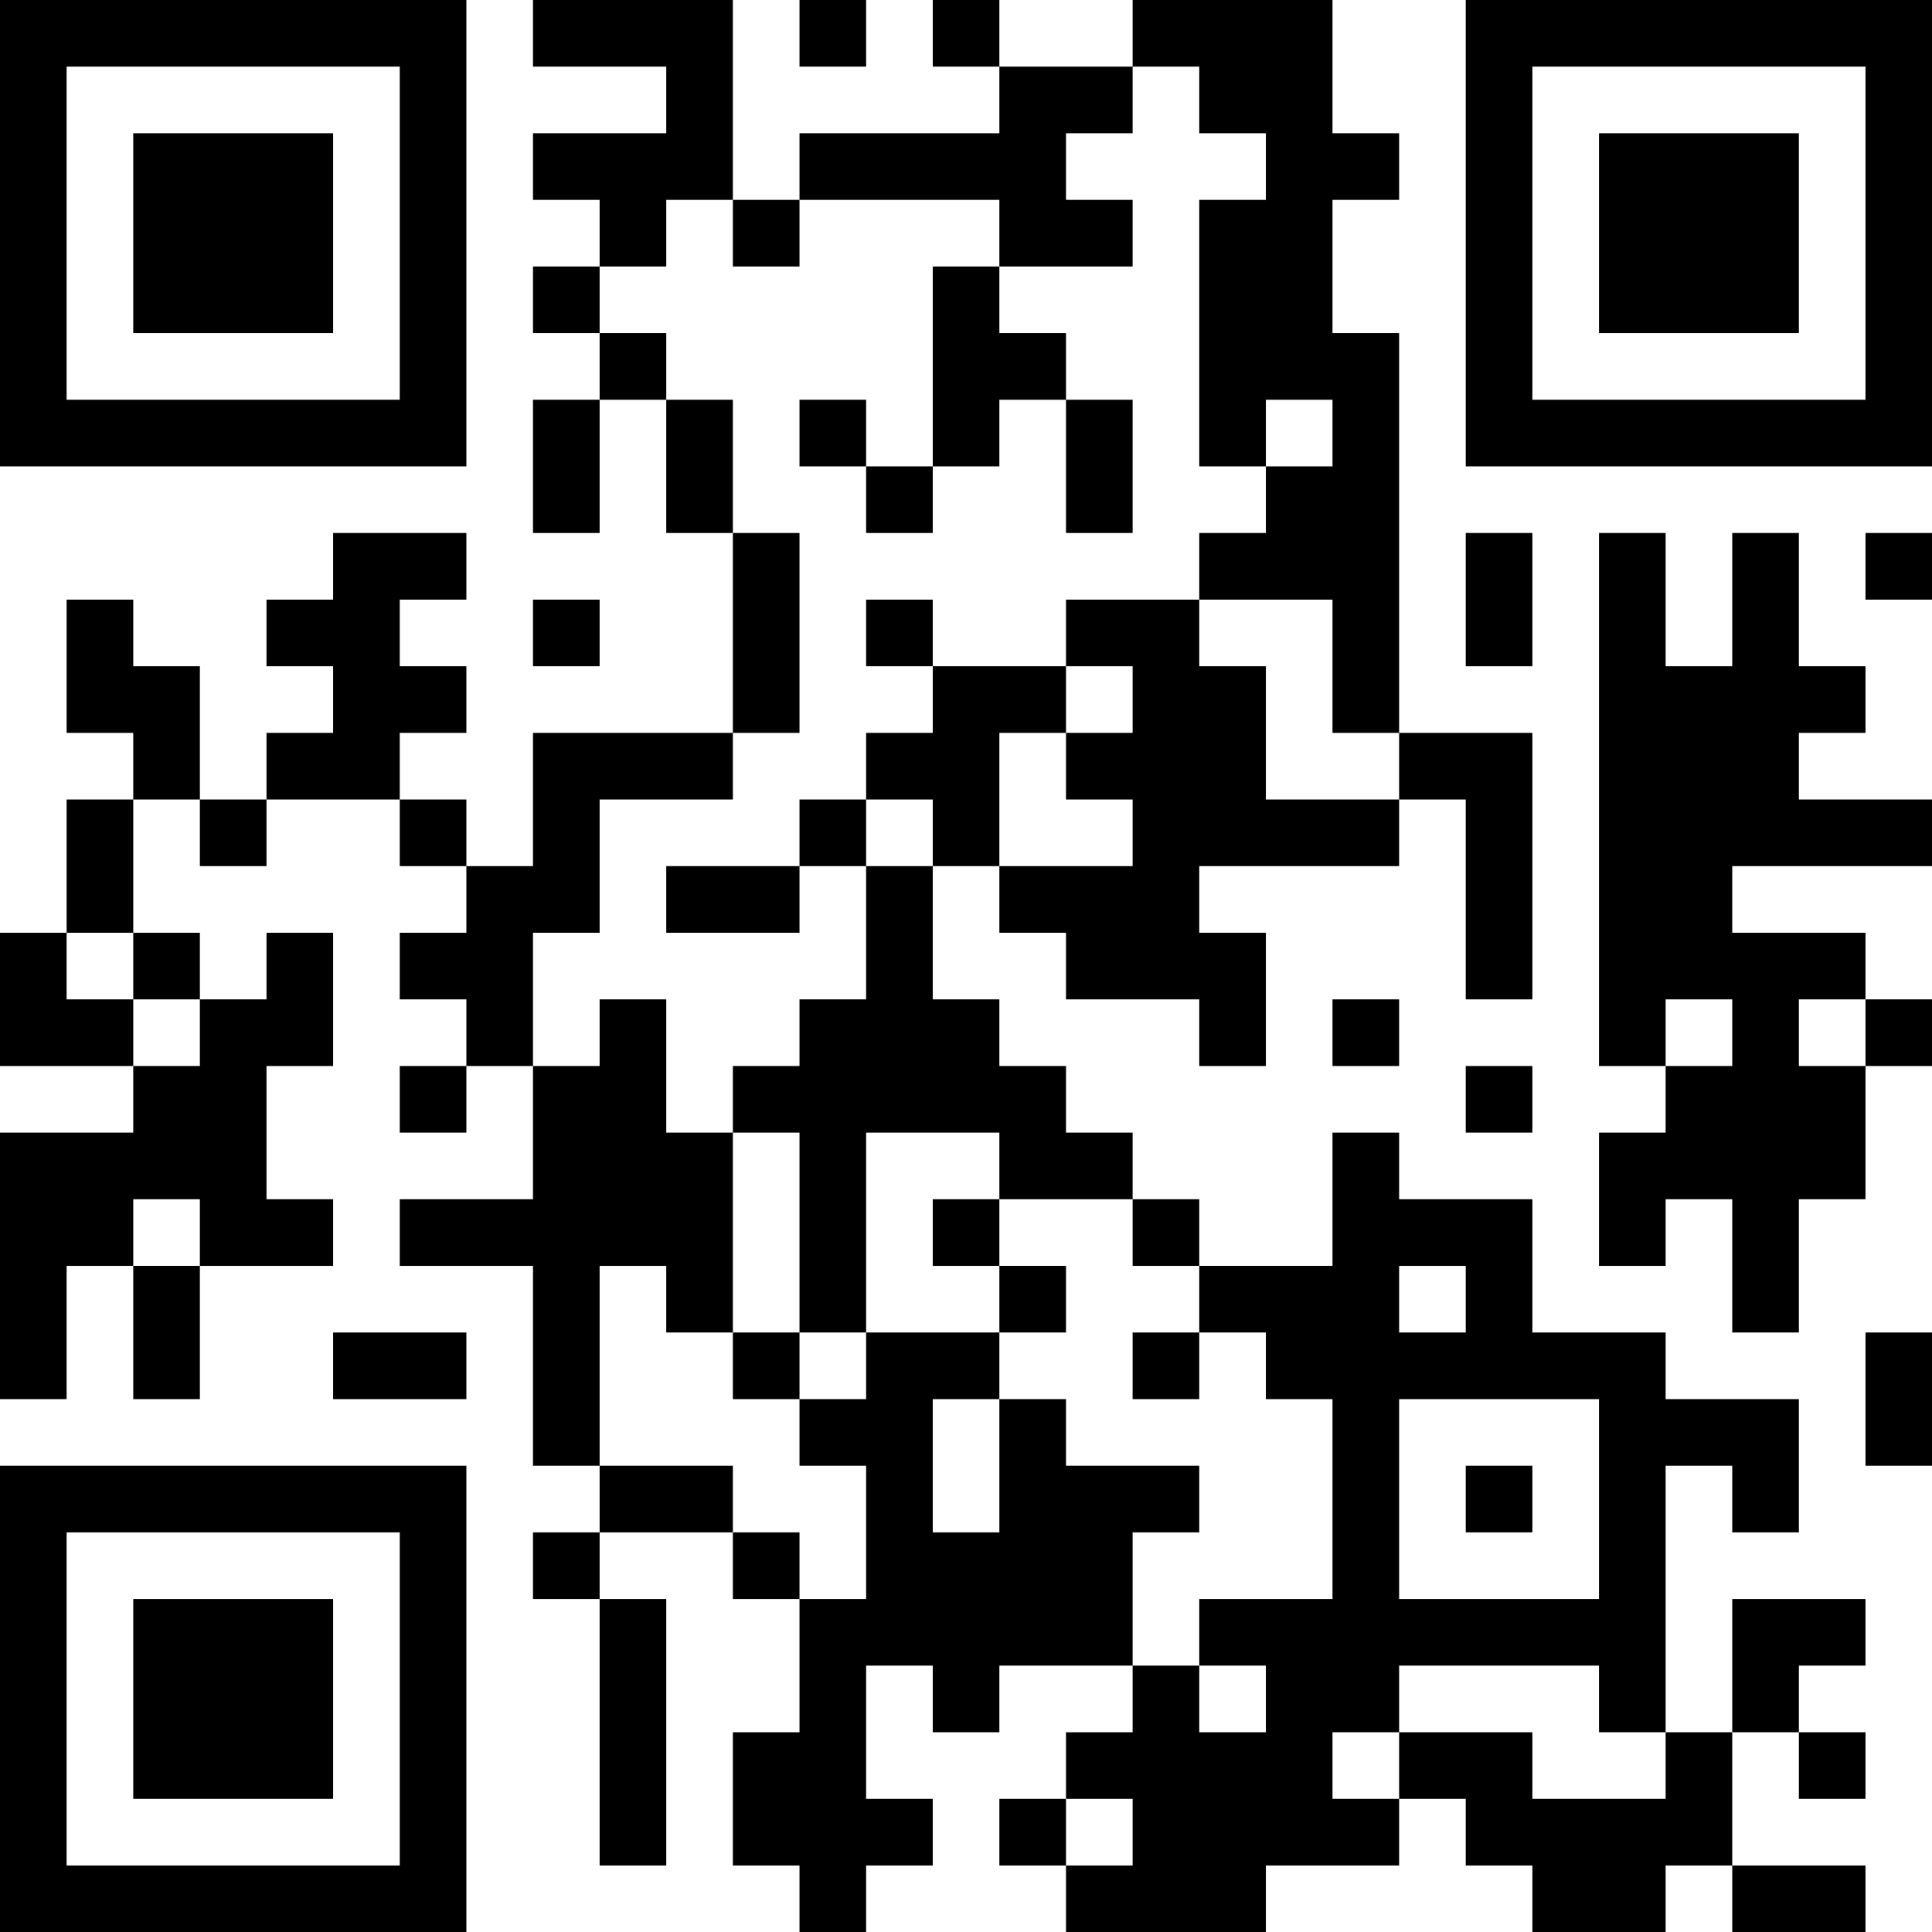 <?xml version="1.0" encoding="UTF-8"?>
<svg xmlns="http://www.w3.org/2000/svg" version="1.1" width="200" height="200" viewBox="0 0 200 200"><rect x="0" y="0" width="200" height="200" fill="#ffffff"/><g transform="scale(6.897)"><g transform="translate(0,0)"><path fill-rule="evenodd" d="M8 0L8 1L10 1L10 2L8 2L8 3L9 3L9 4L8 4L8 5L9 5L9 6L8 6L8 8L9 8L9 6L10 6L10 8L11 8L11 11L8 11L8 13L7 13L7 12L6 12L6 11L7 11L7 10L6 10L6 9L7 9L7 8L5 8L5 9L4 9L4 10L5 10L5 11L4 11L4 12L3 12L3 10L2 10L2 9L1 9L1 11L2 11L2 12L1 12L1 14L0 14L0 16L2 16L2 17L0 17L0 21L1 21L1 19L2 19L2 21L3 21L3 19L5 19L5 18L4 18L4 16L5 16L5 14L4 14L4 15L3 15L3 14L2 14L2 12L3 12L3 13L4 13L4 12L6 12L6 13L7 13L7 14L6 14L6 15L7 15L7 16L6 16L6 17L7 17L7 16L8 16L8 18L6 18L6 19L8 19L8 22L9 22L9 23L8 23L8 24L9 24L9 28L10 28L10 24L9 24L9 23L11 23L11 24L12 24L12 26L11 26L11 28L12 28L12 29L13 29L13 28L14 28L14 27L13 27L13 25L14 25L14 26L15 26L15 25L17 25L17 26L16 26L16 27L15 27L15 28L16 28L16 29L19 29L19 28L21 28L21 27L22 27L22 28L23 28L23 29L25 29L25 28L26 28L26 29L28 29L28 28L26 28L26 26L27 26L27 27L28 27L28 26L27 26L27 25L28 25L28 24L26 24L26 26L25 26L25 22L26 22L26 23L27 23L27 21L25 21L25 20L23 20L23 18L21 18L21 17L20 17L20 19L18 19L18 18L17 18L17 17L16 17L16 16L15 16L15 15L14 15L14 13L15 13L15 14L16 14L16 15L18 15L18 16L19 16L19 14L18 14L18 13L21 13L21 12L22 12L22 15L23 15L23 11L21 11L21 5L20 5L20 3L21 3L21 2L20 2L20 0L17 0L17 1L15 1L15 0L14 0L14 1L15 1L15 2L12 2L12 3L11 3L11 0ZM12 0L12 1L13 1L13 0ZM17 1L17 2L16 2L16 3L17 3L17 4L15 4L15 3L12 3L12 4L11 4L11 3L10 3L10 4L9 4L9 5L10 5L10 6L11 6L11 8L12 8L12 11L11 11L11 12L9 12L9 14L8 14L8 16L9 16L9 15L10 15L10 17L11 17L11 20L10 20L10 19L9 19L9 22L11 22L11 23L12 23L12 24L13 24L13 22L12 22L12 21L13 21L13 20L15 20L15 21L14 21L14 23L15 23L15 21L16 21L16 22L18 22L18 23L17 23L17 25L18 25L18 26L19 26L19 25L18 25L18 24L20 24L20 21L19 21L19 20L18 20L18 19L17 19L17 18L15 18L15 17L13 17L13 20L12 20L12 17L11 17L11 16L12 16L12 15L13 15L13 13L14 13L14 12L13 12L13 11L14 11L14 10L16 10L16 11L15 11L15 13L17 13L17 12L16 12L16 11L17 11L17 10L16 10L16 9L18 9L18 10L19 10L19 12L21 12L21 11L20 11L20 9L18 9L18 8L19 8L19 7L20 7L20 6L19 6L19 7L18 7L18 3L19 3L19 2L18 2L18 1ZM14 4L14 7L13 7L13 6L12 6L12 7L13 7L13 8L14 8L14 7L15 7L15 6L16 6L16 8L17 8L17 6L16 6L16 5L15 5L15 4ZM22 8L22 10L23 10L23 8ZM24 8L24 16L25 16L25 17L24 17L24 19L25 19L25 18L26 18L26 20L27 20L27 18L28 18L28 16L29 16L29 15L28 15L28 14L26 14L26 13L29 13L29 12L27 12L27 11L28 11L28 10L27 10L27 8L26 8L26 10L25 10L25 8ZM28 8L28 9L29 9L29 8ZM8 9L8 10L9 10L9 9ZM13 9L13 10L14 10L14 9ZM12 12L12 13L10 13L10 14L12 14L12 13L13 13L13 12ZM1 14L1 15L2 15L2 16L3 16L3 15L2 15L2 14ZM20 15L20 16L21 16L21 15ZM25 15L25 16L26 16L26 15ZM27 15L27 16L28 16L28 15ZM22 16L22 17L23 17L23 16ZM2 18L2 19L3 19L3 18ZM14 18L14 19L15 19L15 20L16 20L16 19L15 19L15 18ZM21 19L21 20L22 20L22 19ZM5 20L5 21L7 21L7 20ZM11 20L11 21L12 21L12 20ZM17 20L17 21L18 21L18 20ZM28 20L28 22L29 22L29 20ZM21 21L21 24L24 24L24 21ZM22 22L22 23L23 23L23 22ZM21 25L21 26L20 26L20 27L21 27L21 26L23 26L23 27L25 27L25 26L24 26L24 25ZM16 27L16 28L17 28L17 27ZM0 0L0 7L7 7L7 0ZM1 1L1 6L6 6L6 1ZM2 2L2 5L5 5L5 2ZM22 0L22 7L29 7L29 0ZM23 1L23 6L28 6L28 1ZM24 2L24 5L27 5L27 2ZM0 22L0 29L7 29L7 22ZM1 23L1 28L6 28L6 23ZM2 24L2 27L5 27L5 24Z" fill="#000000"/></g></g></svg>

